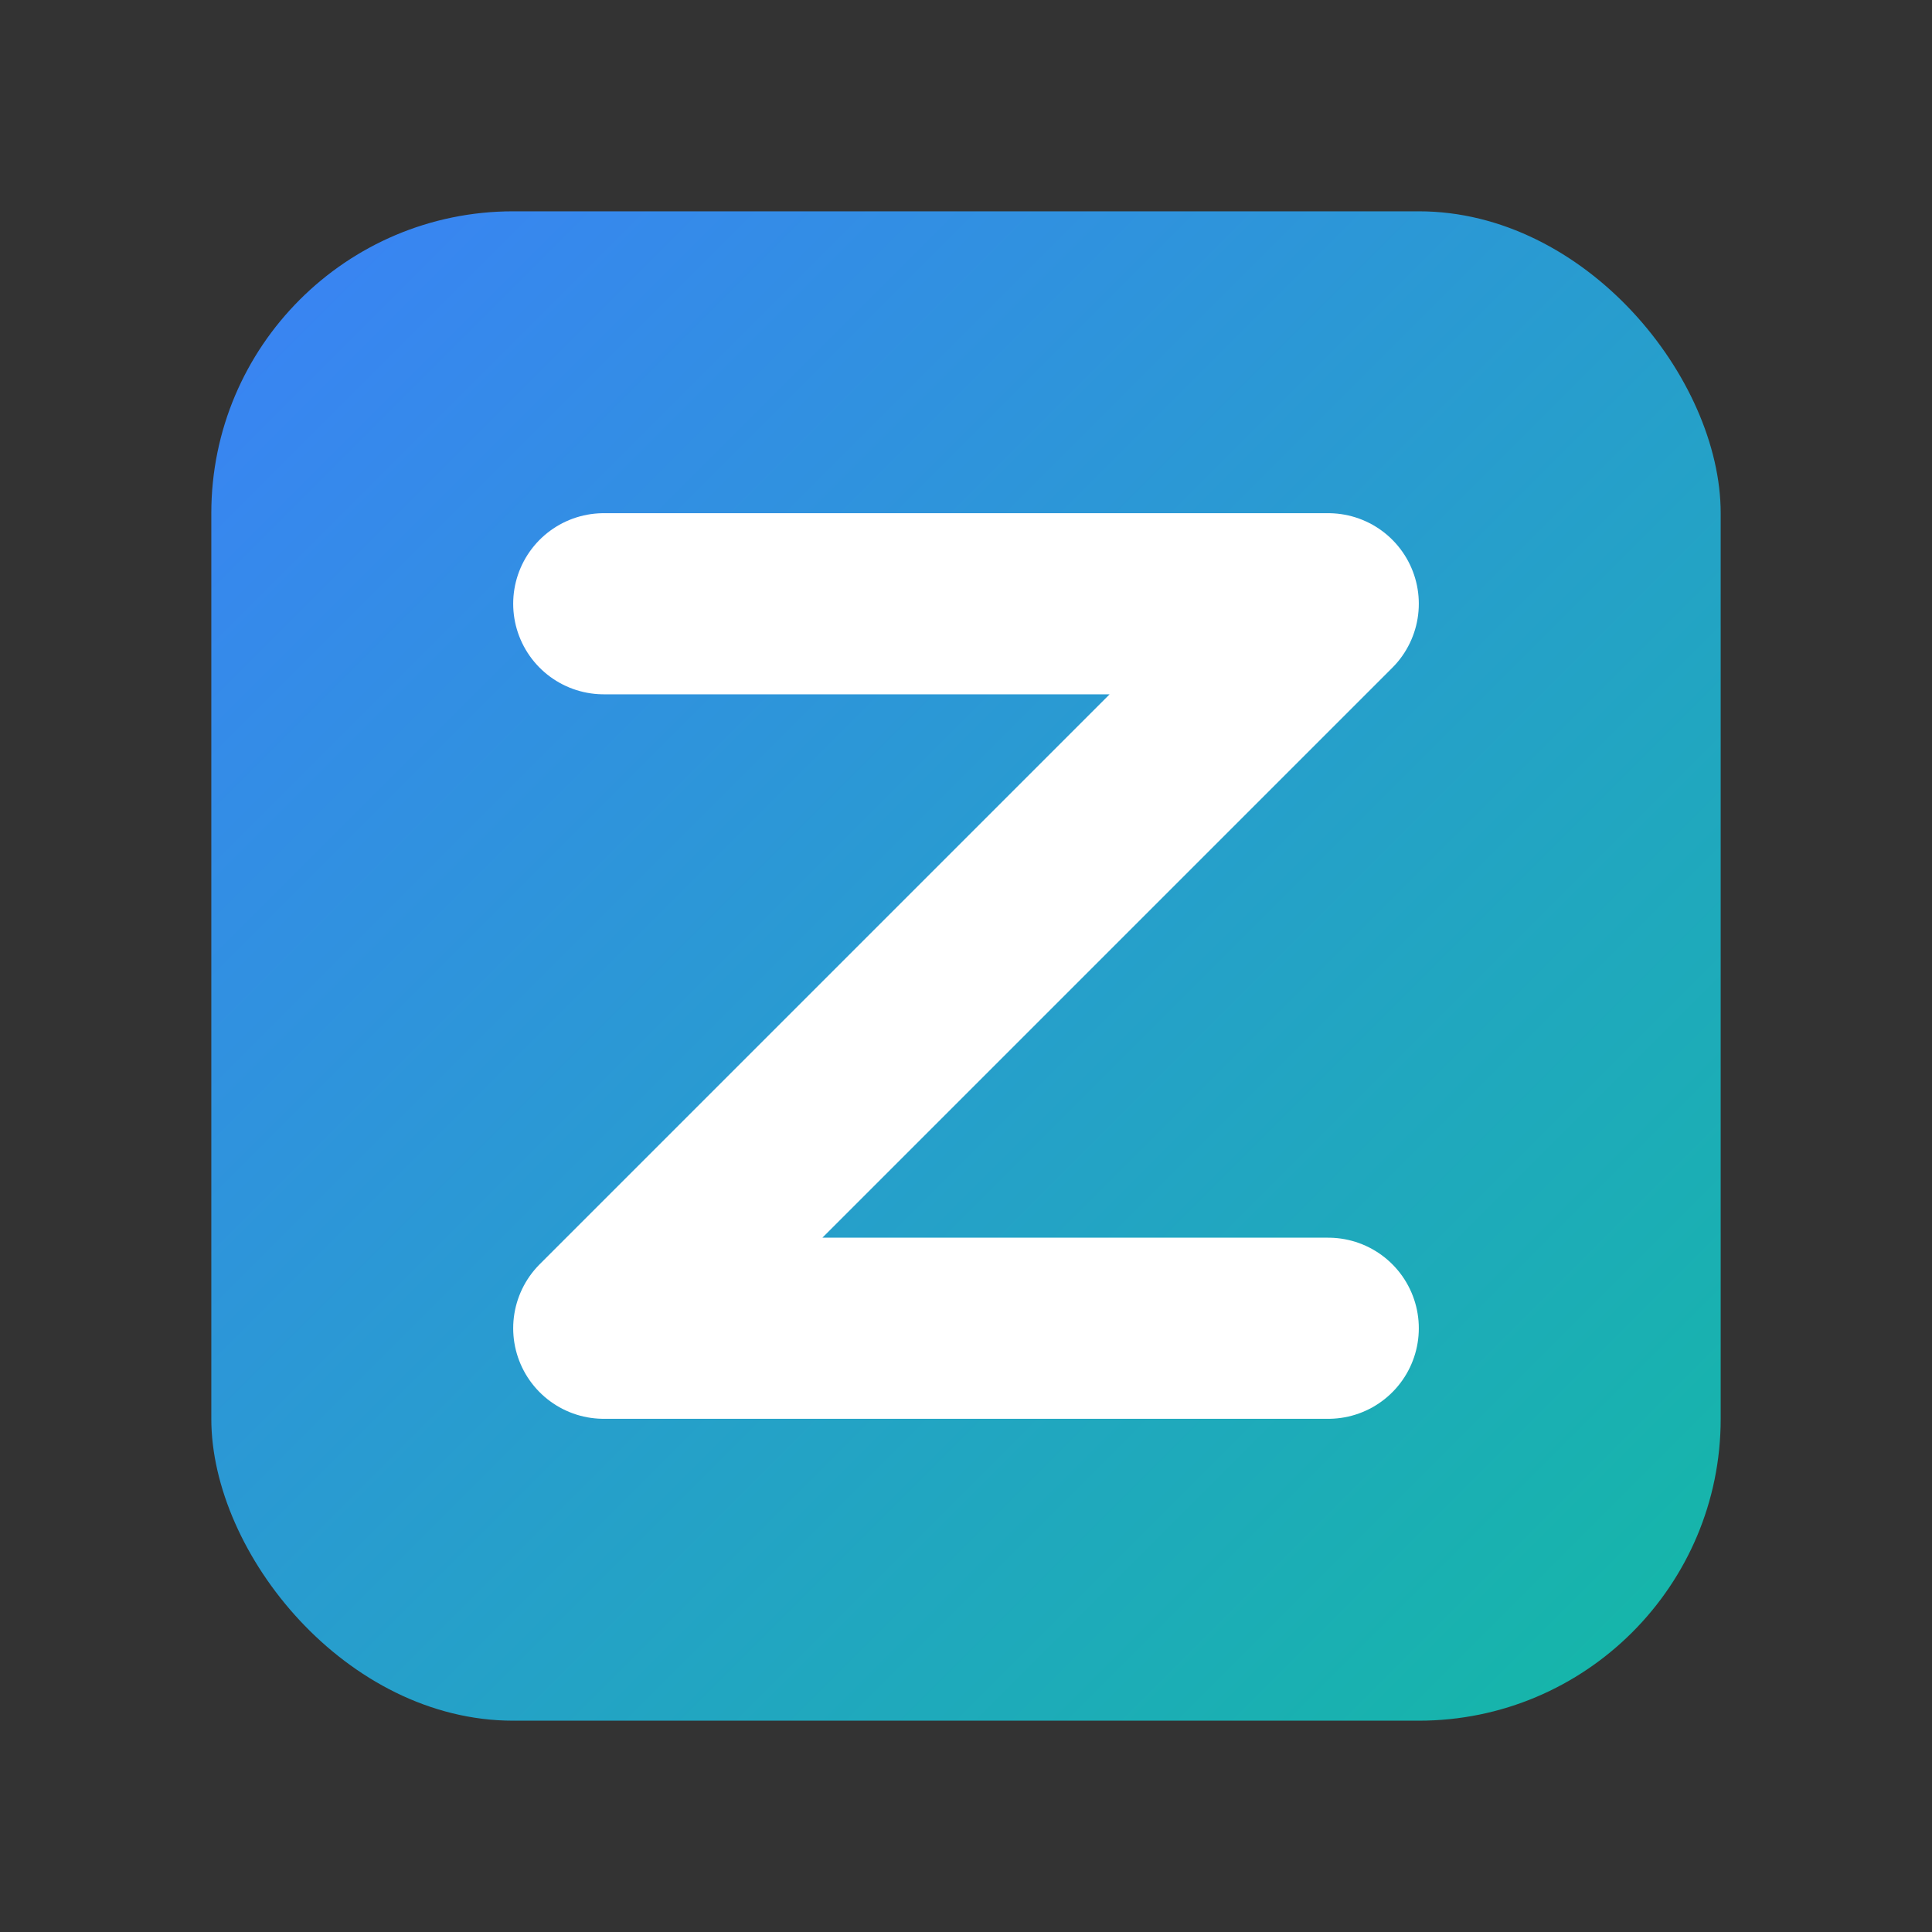 <svg xmlns="http://www.w3.org/2000/svg" width="512" height="512" viewBox="0 0 512 512">
  <rect x="0" y="0" width="512" height="512" fill="#333333" stroke="none"/>
  <!-- Background gradient -->
  <defs>
    <linearGradient id="grad" x1="0%" y1="0%" x2="100%" y2="100%">
      <stop offset="0%" style="stop-color:#3B82F6;stop-opacity:1" />
      <stop offset="100%" style="stop-color:#14B8A6;stop-opacity:1" />
    </linearGradient>
  </defs>
  
  <!-- Rounded square background -->
  <rect x="56" y="56" width="400" height="400" rx="80" ry="80" fill="url(#grad)" />
  
  <!-- Simple Z for Ziq -->
  <path d="M 160 160 
           L 352 160 
           L 160 352 
           L 352 352" 
        stroke="white" 
        stroke-width="48" 
        stroke-linecap="round" 
        stroke-linejoin="round" 
        fill="none" />
</svg>
